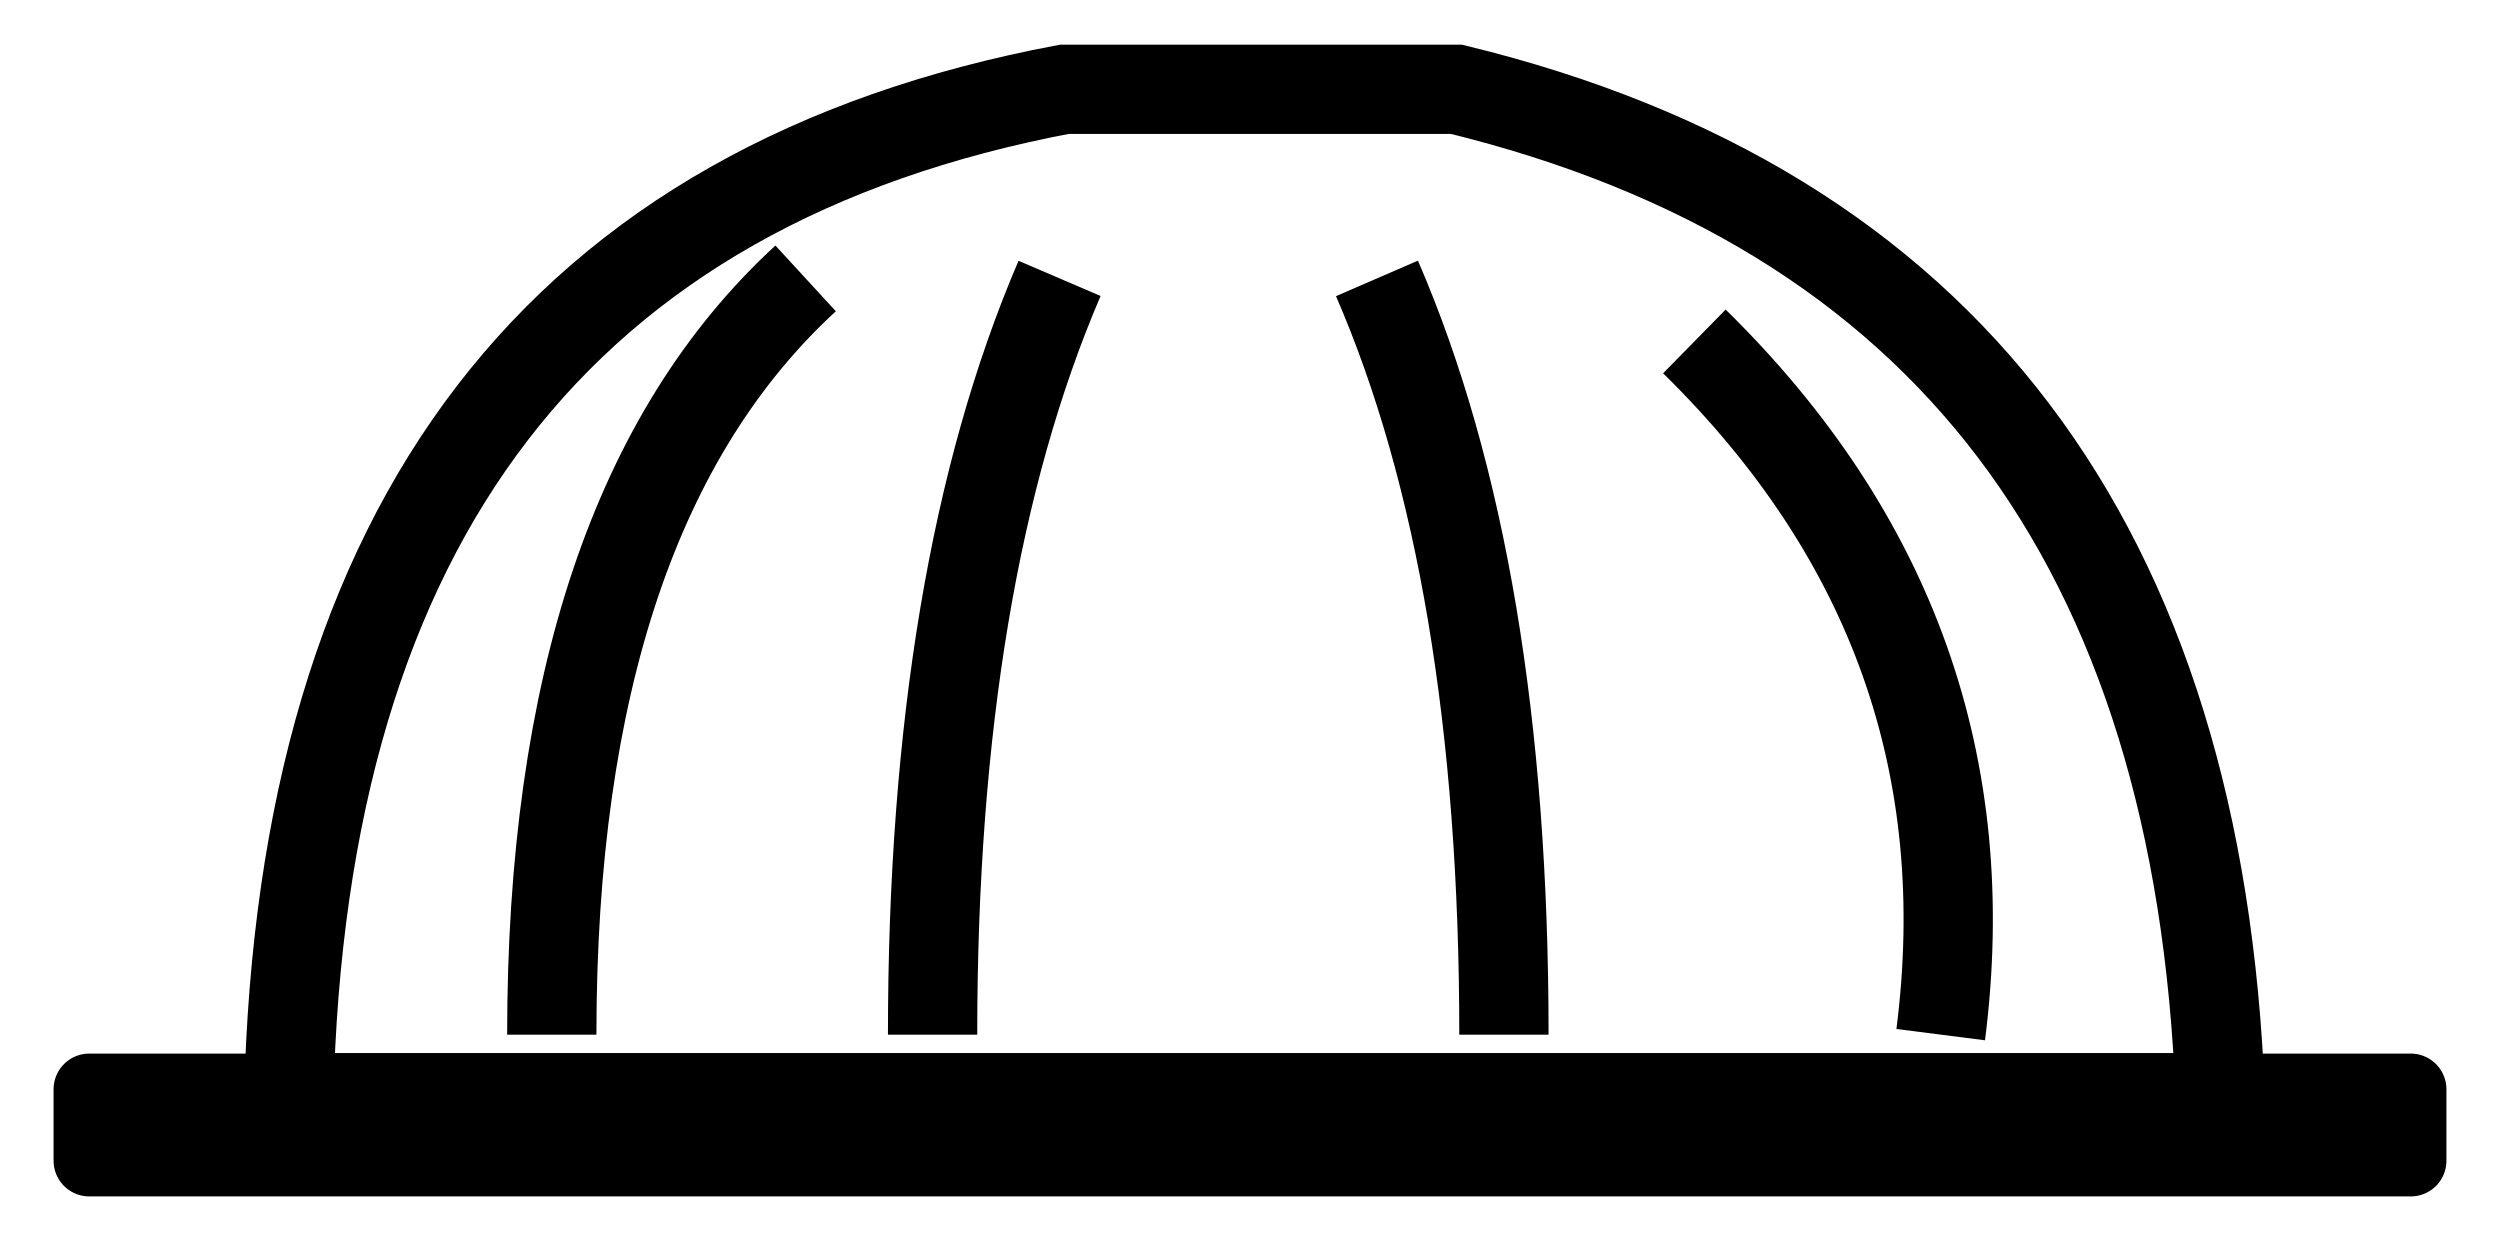 <svg width="28" height="14" viewBox="0 0 28 14" version="1.1" xmlns="http://www.w3.org/2000/svg" xmlns:xlink="http://www.w3.org/1999/xlink">
                                        <g id="Navigatie-(desktop)" stroke="none" stroke-width="1" fill="none" fill-rule="evenodd">
                                            <g id="1.0---Home---Hero-A-(Desktop)-" transform="translate(-207, -538)" stroke="#000000" fill="none">
                                                <g id="Group-8-Copy-3" transform="translate(208, 539)" stroke="#000000" fill="none">
                                                    <path d="M2.234,11.294 C2.382,4.831 5.278,1.066 10.921,0 C10.921,0 12.385,0 15.312,0 C20.781,1.334 23.633,5.098 23.867,11.294 C23.867,11.294 16.656,11.294 2.234,11.294 Z" id="Path-5" stroke="#000000" fill="none"></path>
                                                    <path d="M8.023,2.118 C6.128,3.86 5.18,6.683 5.18,10.588" id="Path-7" stroke="#000000" fill="none"></path>
                                                    <path d="M10.867,2.118 C9.919,4.328 9.445,7.152 9.445,10.588" id="Path-8" stroke="#000000" fill="none"></path>
                                                    <path d="M14.422,2.118 C15.37,4.307 15.844,7.131 15.844,10.588" id="Path-9" stroke="#000000" fill="none"></path>
                                                    <path d="M17.977,2.824 C20.199,5.005 21.118,7.594 20.736,10.588" id="Path-10" stroke="#000000" fill="none"></path>
                                                    <polygon id="Path-12" stroke-width="0.8px" stroke-linejoin="round" points="2.632 11.2 0 11.2 0 12 26 12 26 11.2" stroke="#000000" fill="none"></polygon>
                                                </g>
                                            </g>
                                        </g>
                                    </svg>